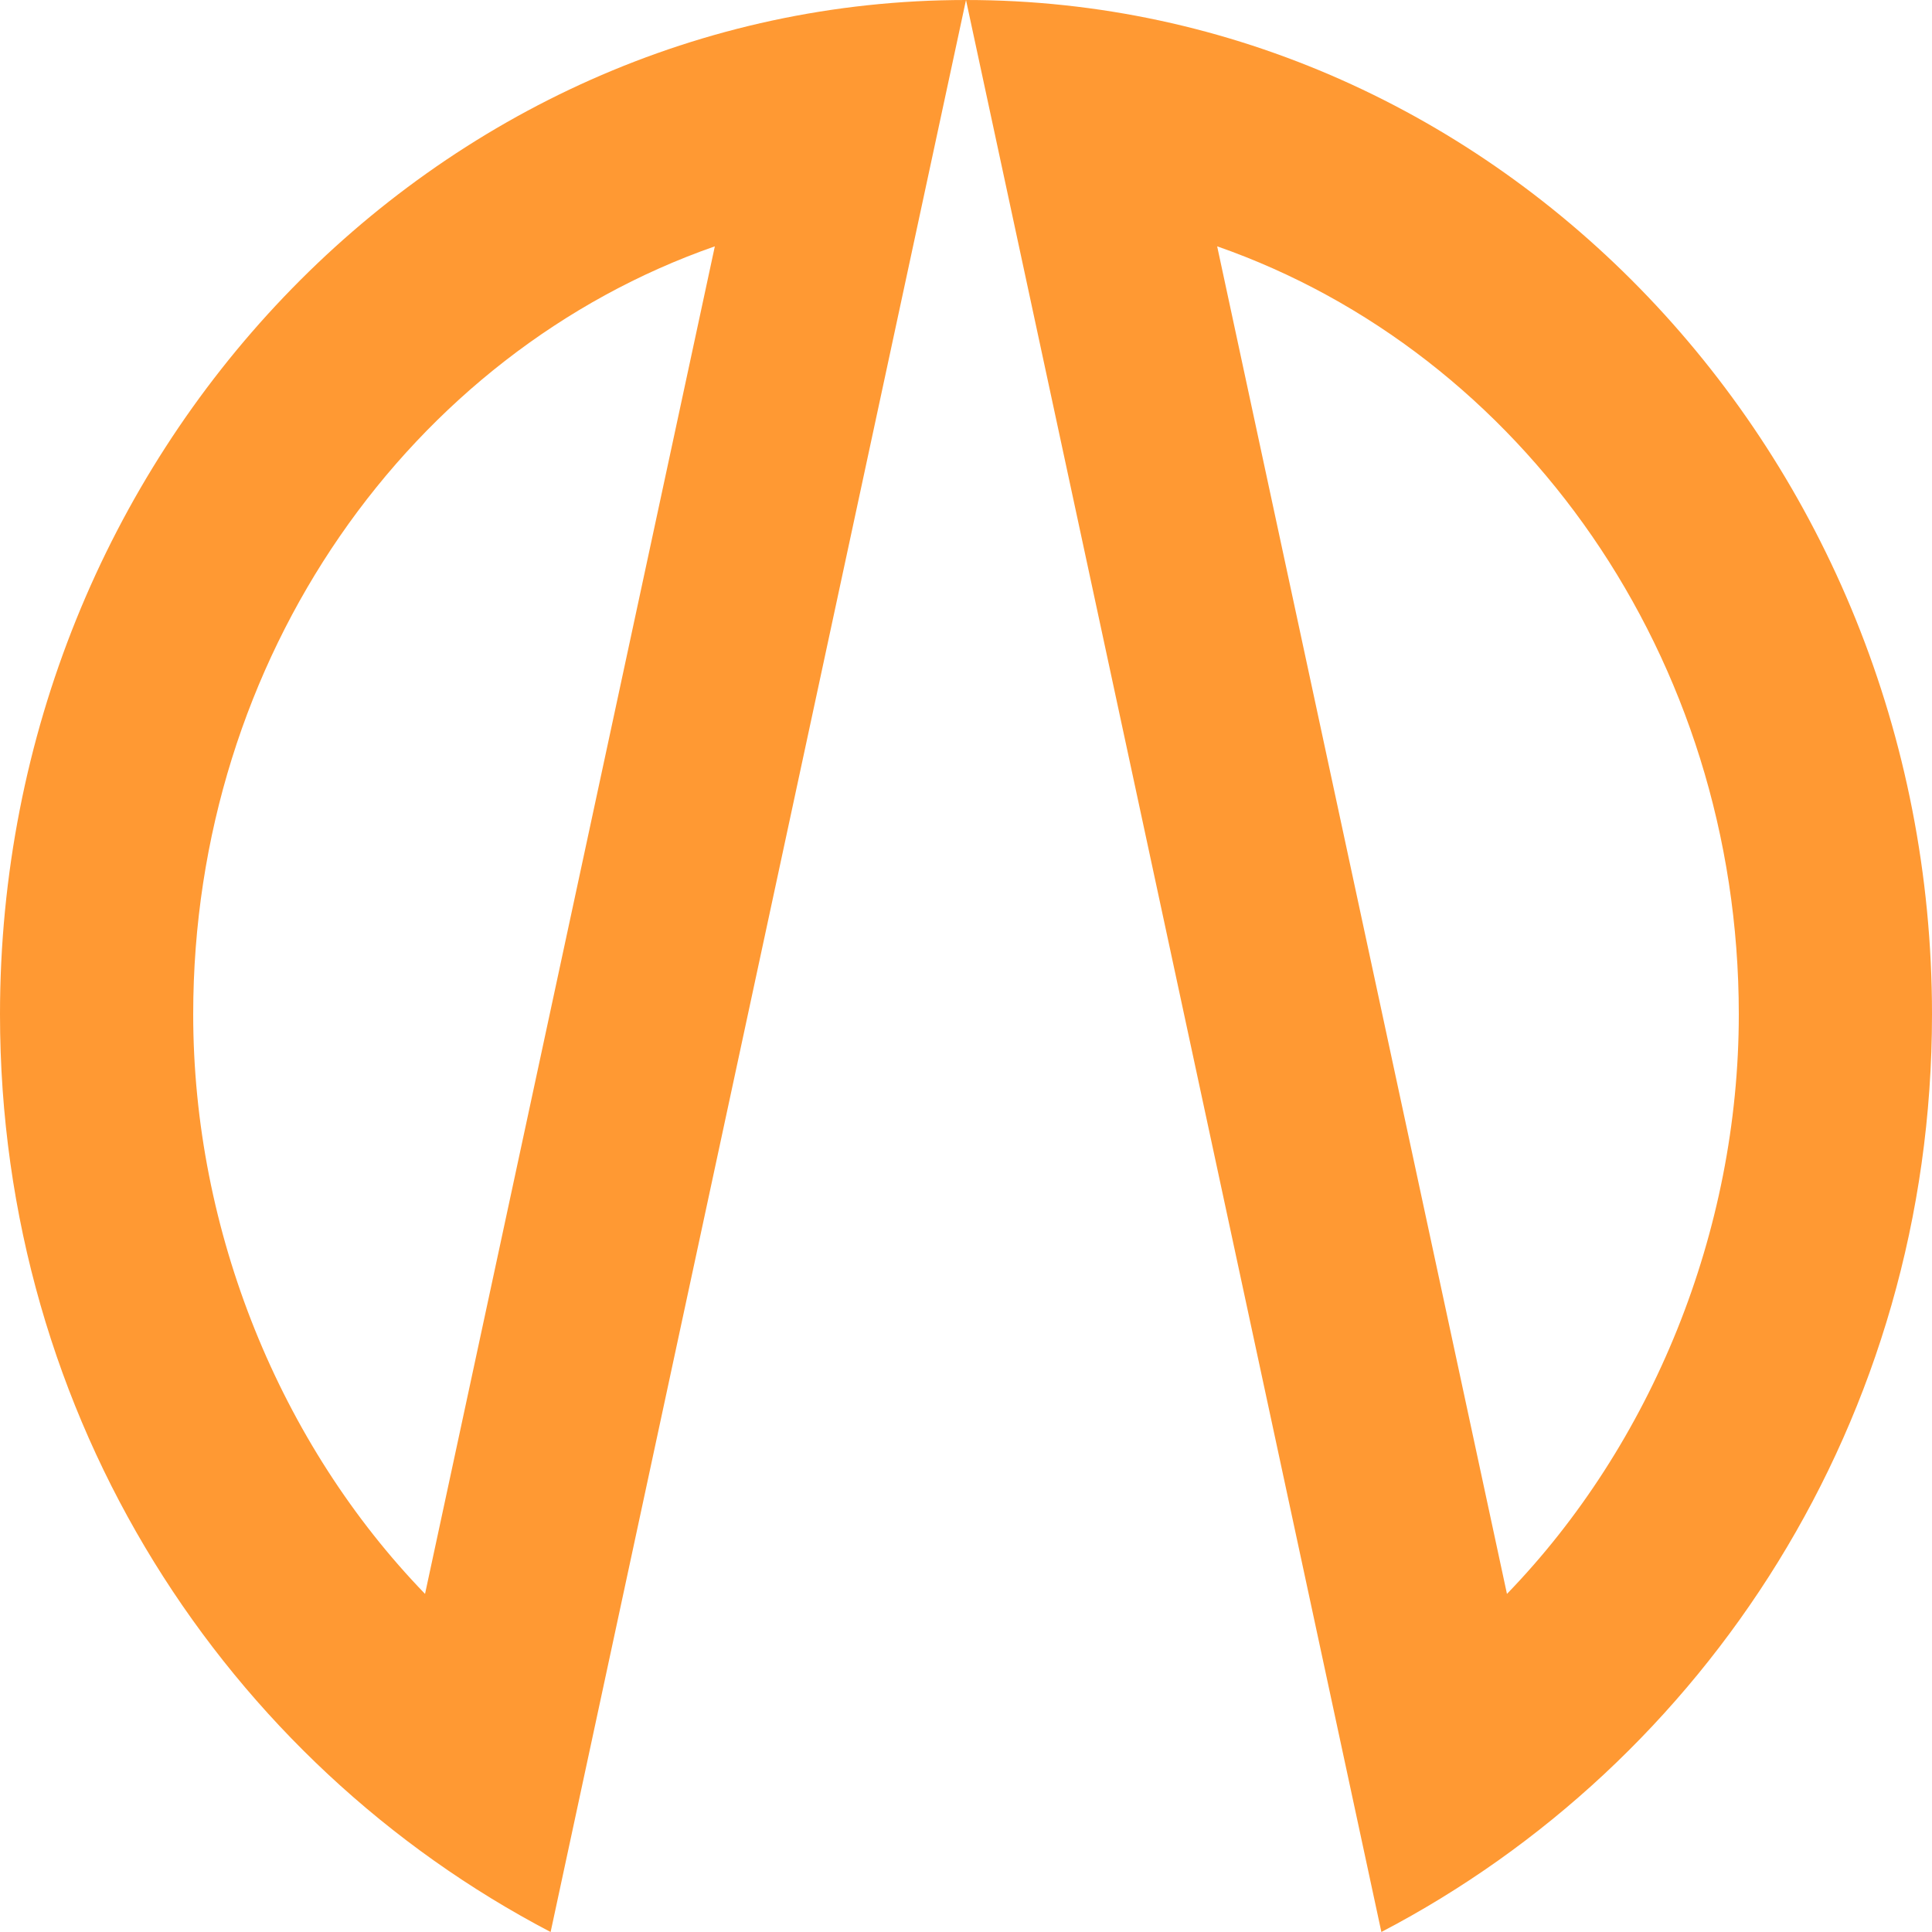<?xml version="1.0" encoding="utf-8"?>

<svg version="1.1" id="layer" xmlns="http://www.w3.org/2000/svg" xmlns:xlink="http://www.w3.org/1999/xlink" x="0px" y="0px" viewBox="0 0 40 40" style="enable-background:new 0 0 40 40;" xml:space="preserve">
	<style type="text/css">
		.st0{fill:#FF9933;}
	</style>
	<g>
			<path class="st0" d="M14.8,5.1L8.8,33C5.8,29.9,4,25.5,4,21C4,13.6,8.5,7.3,14.8,5.1 M20,0C9,0,0,9.4,0,21c0,8.4,4.7,15.5,11.4,19L20,0L20,0z"/>
			<path class="st0" d="M25.2,5.1C31.5,7.3,36,13.6,36,21c0,4.5-1.8,8.9-4.8,12L25.2,5.1 M20,0l8.6,40C35.3,36.5,40,29.4,40,21C40,9.4,31,0,20,0L20,0z"/>
	</g>
</svg>